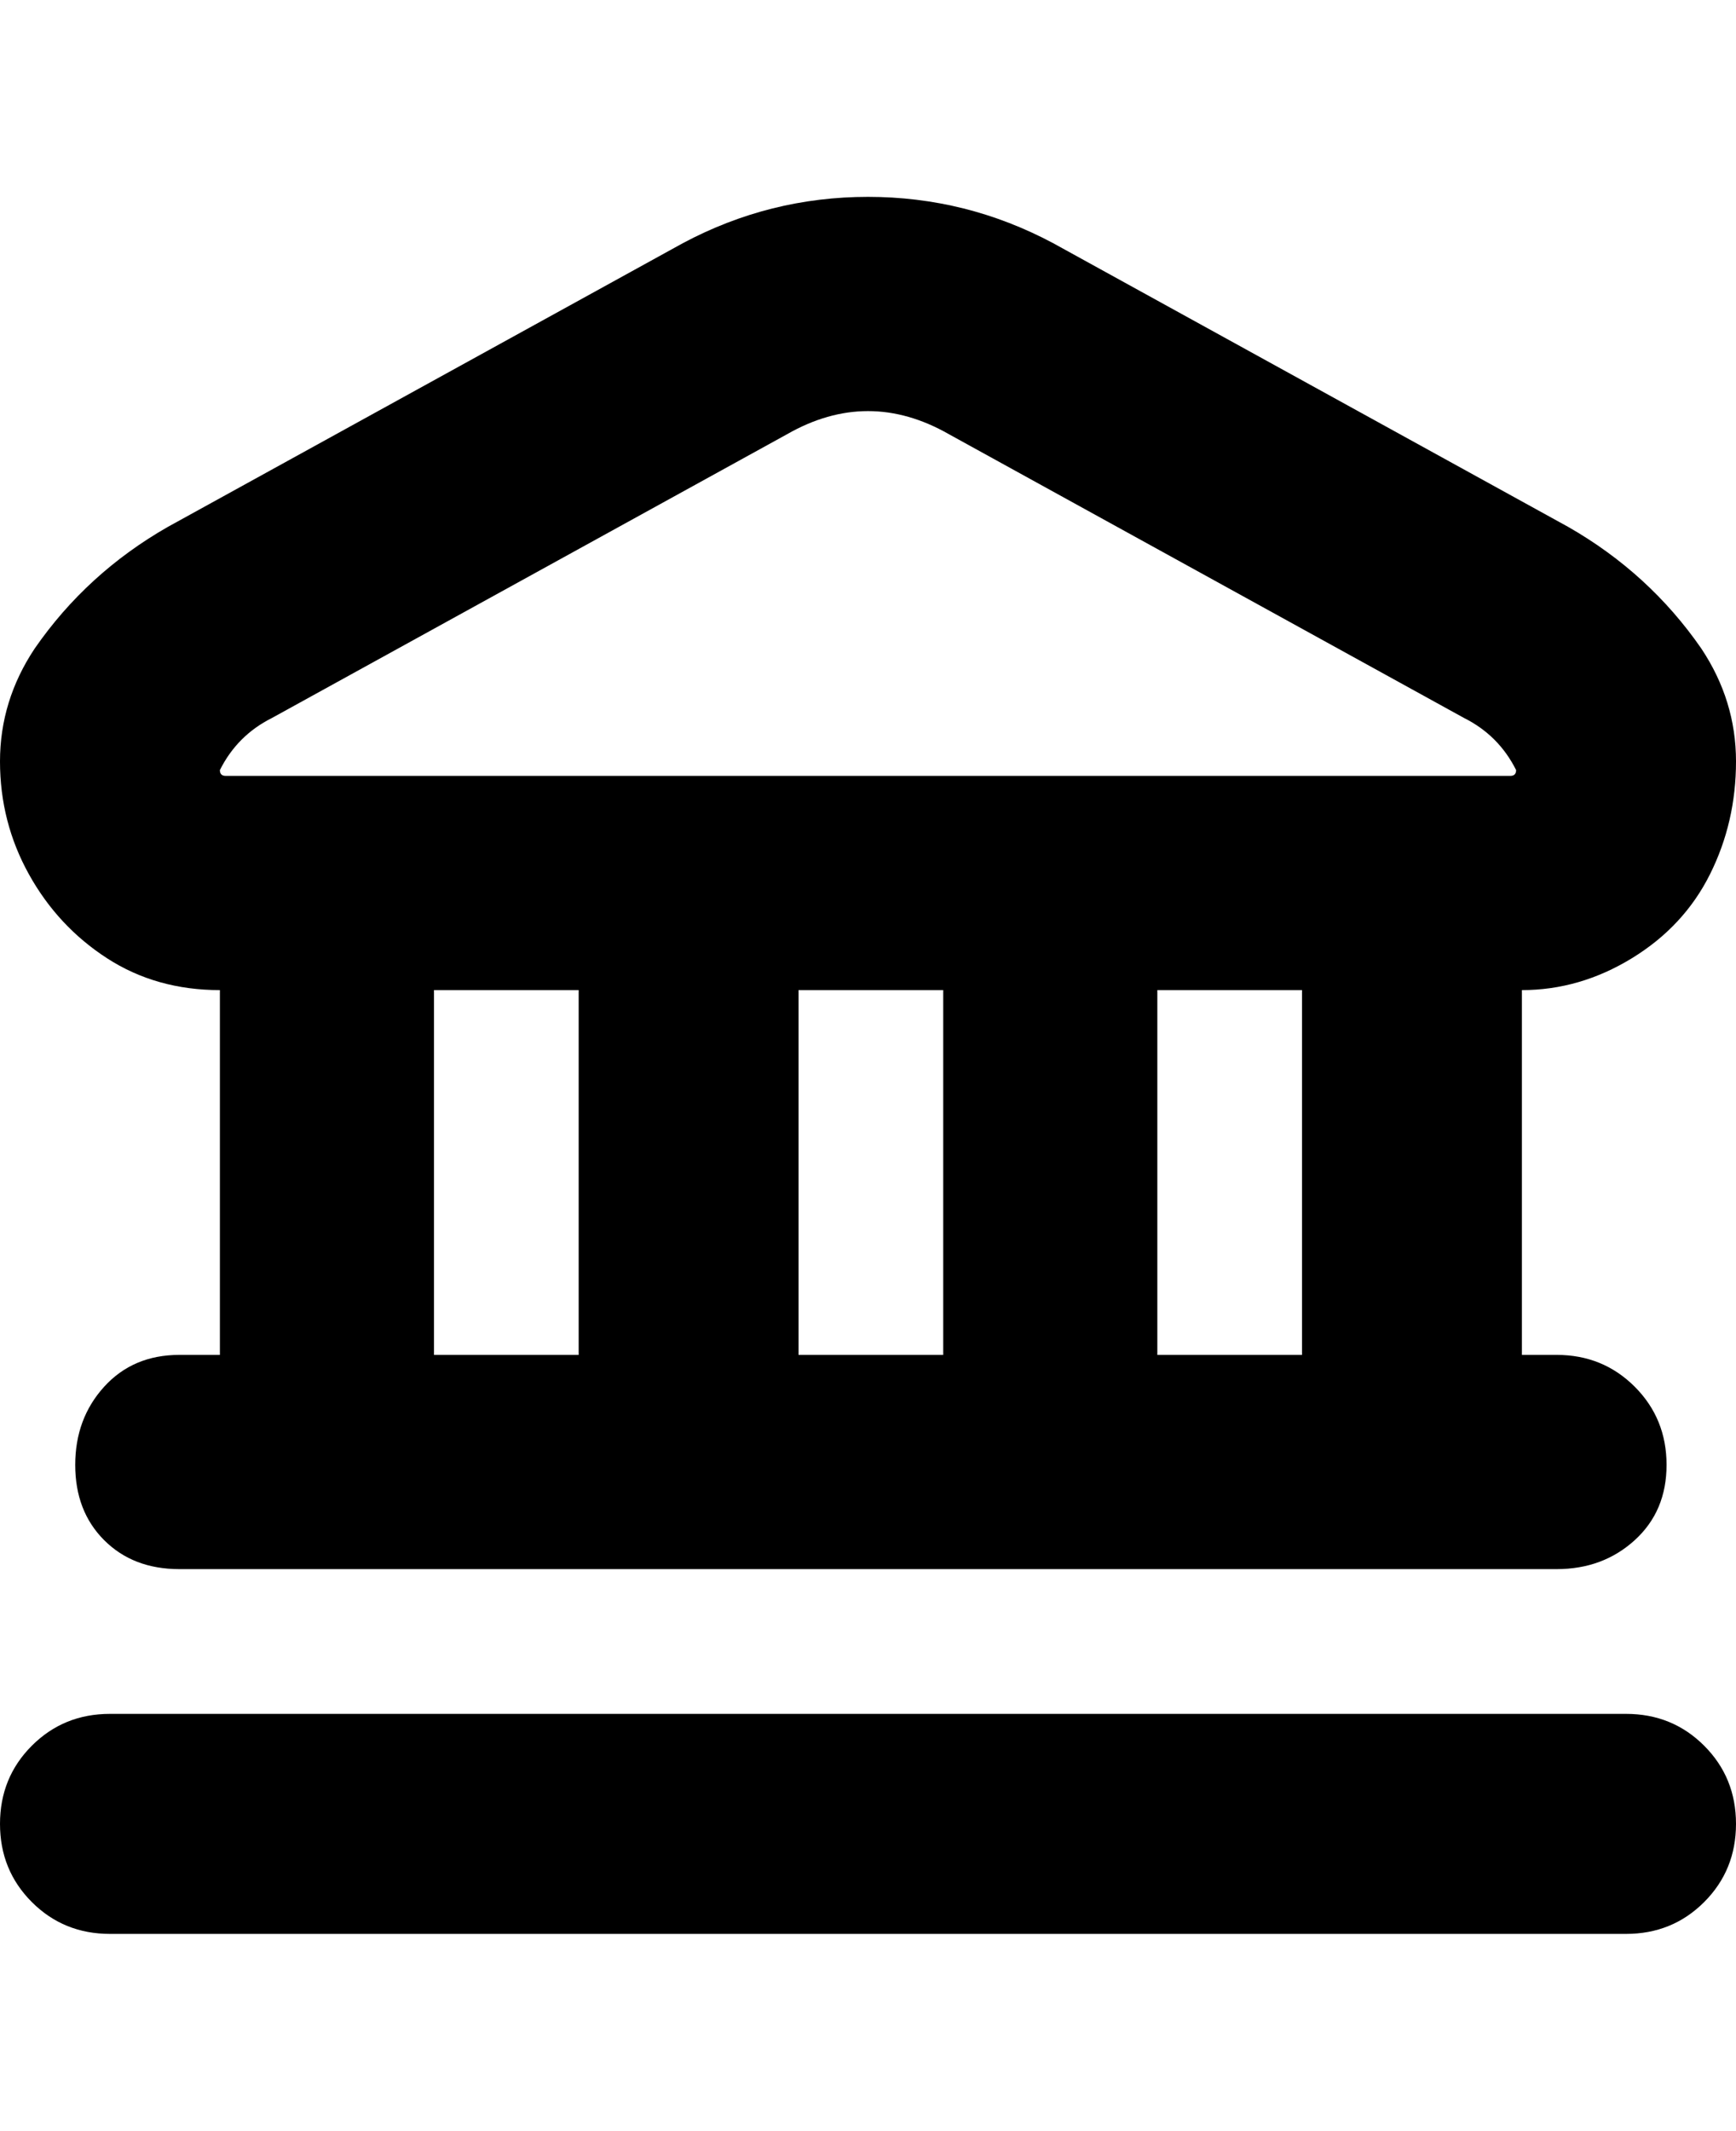 <svg viewBox="0 0 300 368" xmlns="http://www.w3.org/2000/svg"><path d="M300 315q0 8-5.5 13.5T281 334H19q-8 0-13.5-5.5T0 315q0-8 5.5-13.5T19 296h262q8 0 13.5 5.5T300 315zM5 151q-5-9-5-19.5T6 112q9-13 23-21l89-49q15-8 32-8t32 8l89 49q14 8 23 21 6 9 6 19.5t-4.5 19.5q-4.5 9-13.5 14.5t-19 5.5v63h6q8 0 13.5 5.5T288 253q0 8-5.5 13t-13.5 5H31q-8 0-13-5t-5-13q0-8 5-13.5t13-5.5h7v-63q-11 0-19.5-5.5T5 151zm70 83h25v-63H75v63zm63-63v63h25v-63h-25zm87 63v-63h-25v63h25zM38 133q0 1 1 1h222q1 0 1-1-3-6-9-9l-89-49q-7-4-14-4t-14 4l-89 49q-6 3-9 9z"/></svg>